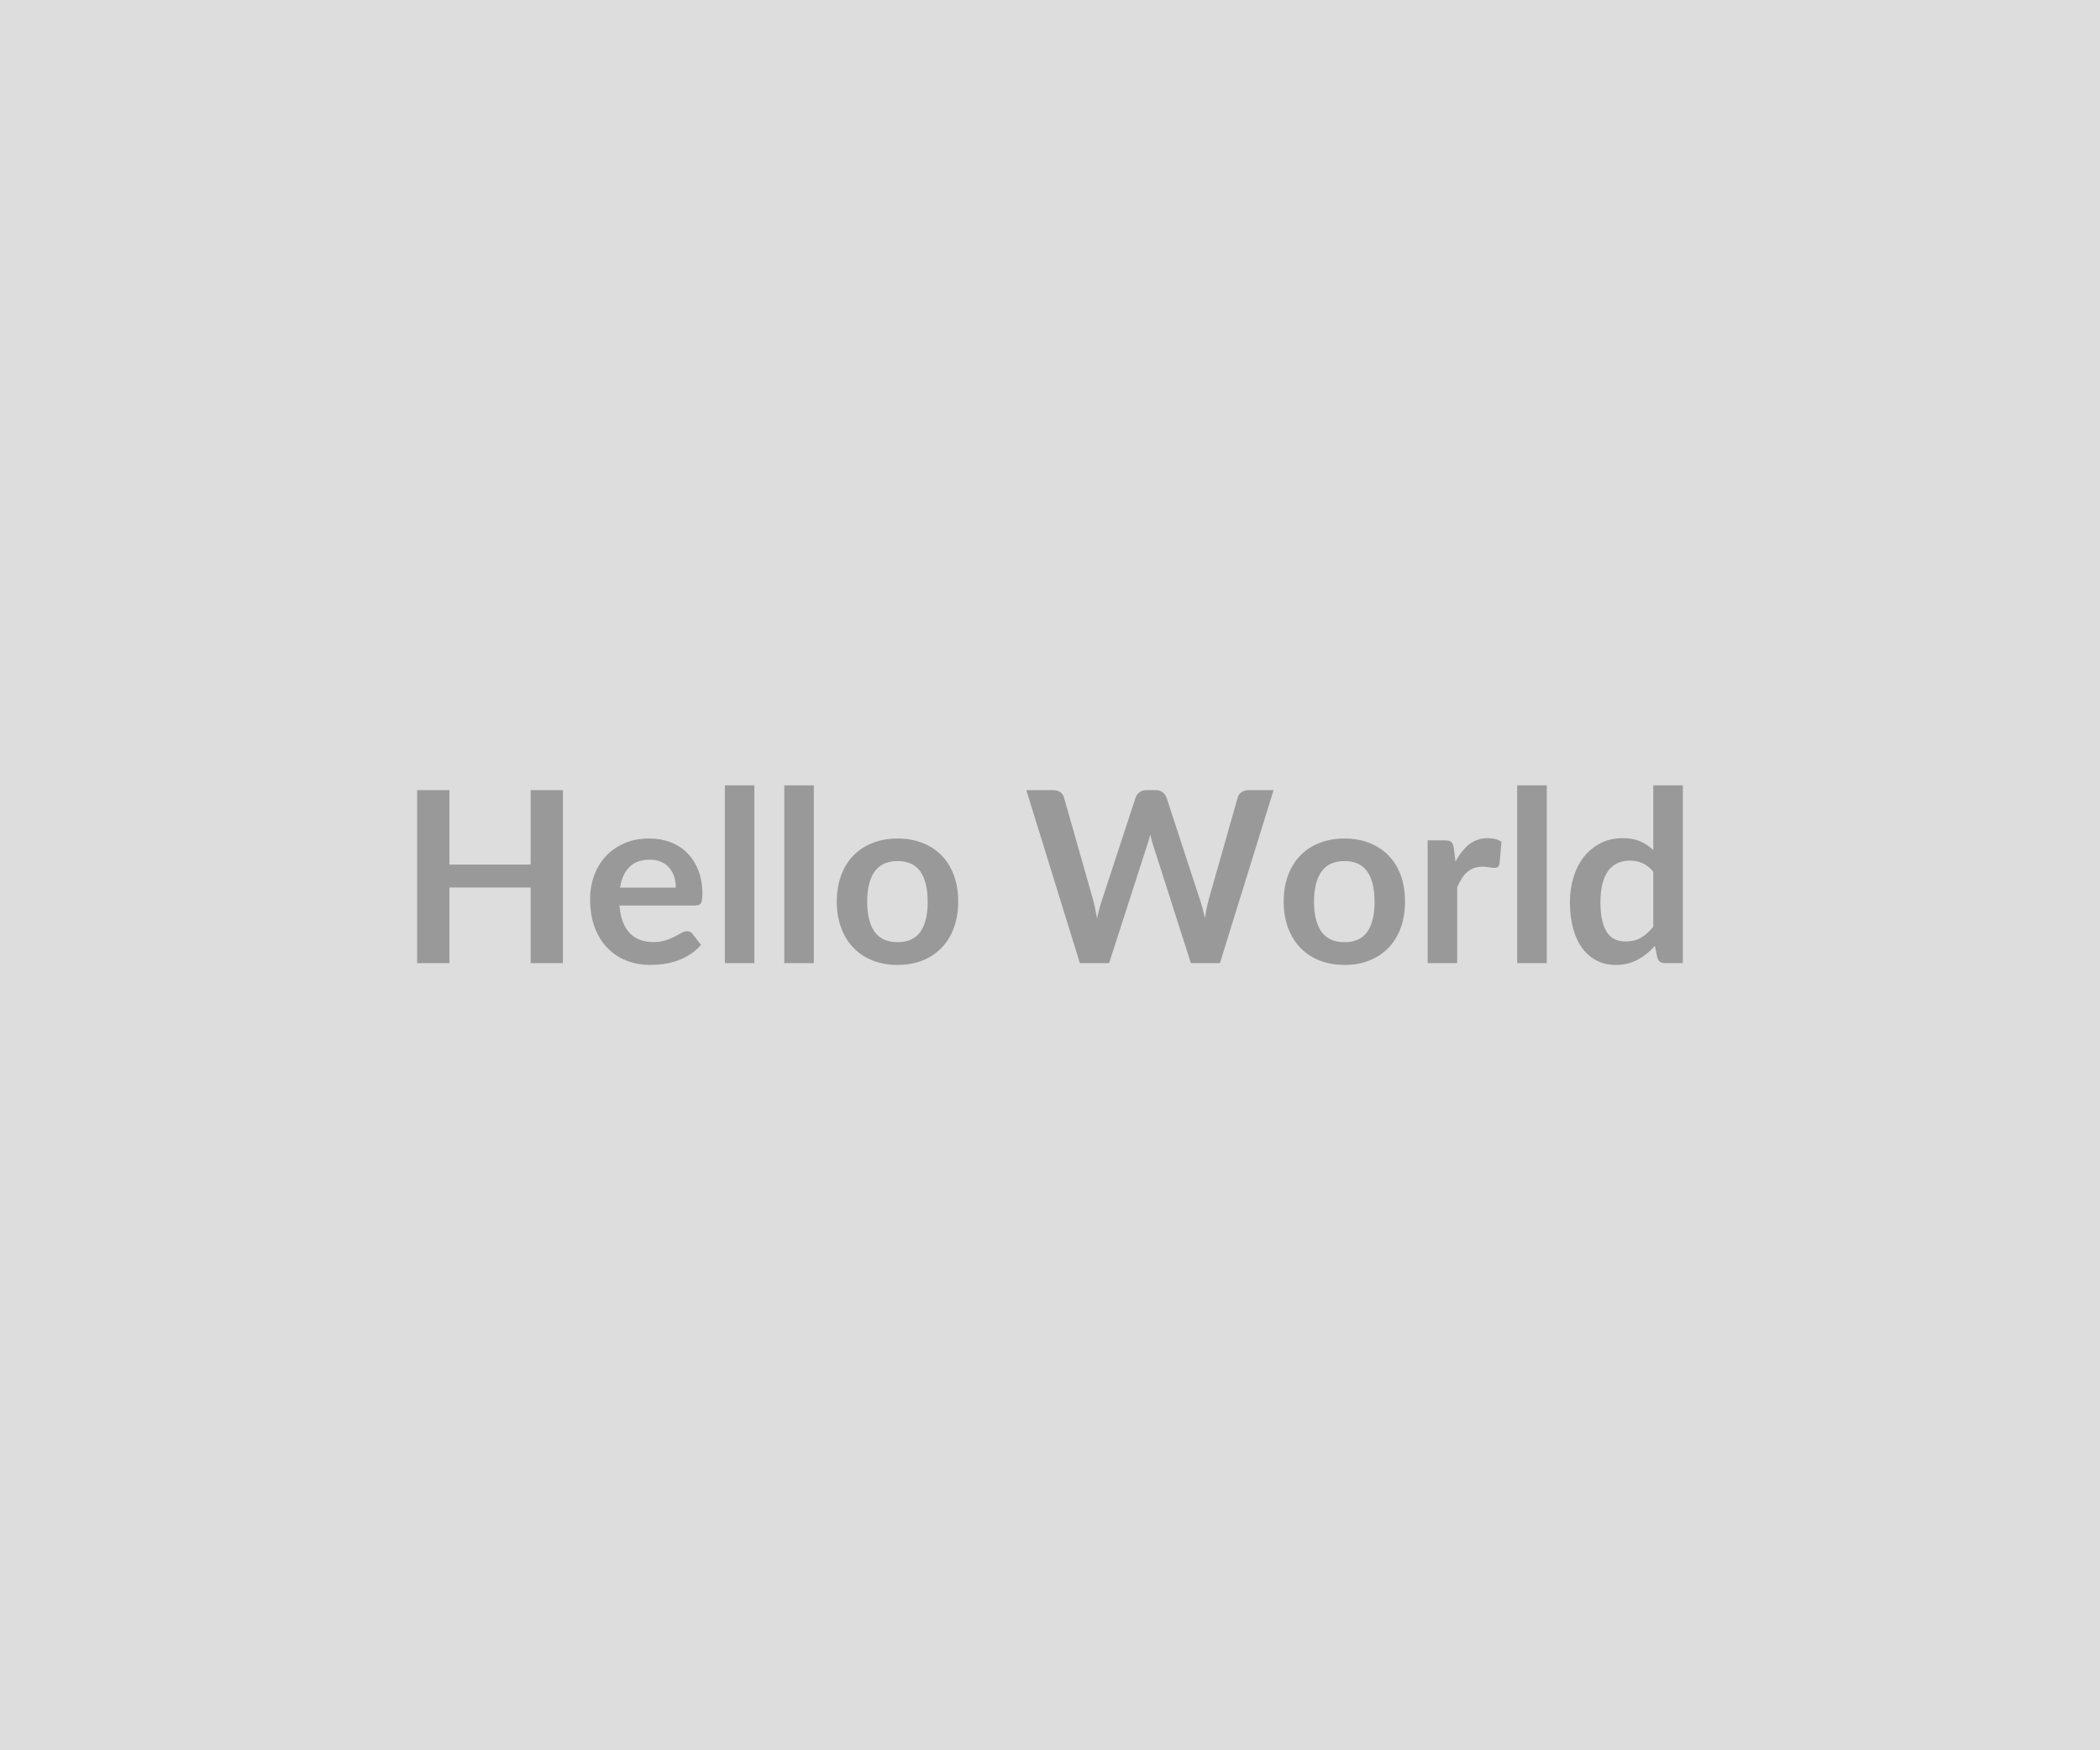 <svg xmlns="http://www.w3.org/2000/svg" xmlns:xlink="http://www.w3.org/1999/xlink" width="360" height="300" viewBox="0 0 360 300"><rect width="100%" height="100%" fill="#DDDDDD"/><path d="M90.97 135.43L96.50 135.43L96.50 165.08L90.97 165.08L90.97 152.12L77.05 152.12L77.05 165.08L71.51 165.08L71.51 135.43L77.05 135.43L77.05 148.19L90.97 148.19L90.97 135.43ZM106.30 152.14L115.86 152.14Q115.86 151.16 115.58 150.29Q115.30 149.42 114.75 148.76Q114.19 148.10 113.34 147.72Q112.49 147.35 111.37 147.35L111.37 147.35Q109.17 147.35 107.91 148.60Q106.65 149.85 106.30 152.14L106.30 152.14ZM119.22 155.20L106.20 155.20Q106.32 156.82 106.77 157.99Q107.22 159.17 107.96 159.94Q108.70 160.71 109.72 161.09Q110.73 161.47 111.96 161.47L111.96 161.47Q113.19 161.47 114.08 161.18Q114.97 160.90 115.64 160.55Q116.31 160.20 116.81 159.91Q117.31 159.62 117.78 159.62L117.78 159.62Q118.42 159.62 118.73 160.10L118.73 160.10L120.18 161.94Q119.34 162.93 118.29 163.59Q117.25 164.26 116.11 164.66Q114.97 165.06 113.80 165.22Q112.62 165.39 111.51 165.39L111.51 165.39Q109.32 165.39 107.43 164.66Q105.54 163.93 104.15 162.50Q102.76 161.08 101.96 158.98Q101.16 156.88 101.16 154.11L101.16 154.11Q101.16 151.96 101.85 150.06Q102.55 148.17 103.85 146.76Q105.15 145.36 107.03 144.54Q108.91 143.72 111.26 143.72L111.26 143.72Q113.25 143.72 114.93 144.35Q116.61 144.99 117.82 146.21Q119.03 147.43 119.72 149.20Q120.41 150.97 120.41 153.25L120.41 153.25Q120.41 154.40 120.16 154.80Q119.91 155.20 119.22 155.20L119.22 155.20ZM124.26 134.61L129.32 134.61L129.32 165.08L124.26 165.08L124.26 134.61ZM134.45 134.61L139.51 134.61L139.51 165.08L134.45 165.08L134.45 134.61ZM153.88 143.72L153.88 143.72Q156.22 143.72 158.14 144.48Q160.05 145.23 161.42 146.63Q162.78 148.02 163.52 150.03Q164.26 152.04 164.26 154.52L164.26 154.52Q164.26 157.02 163.52 159.03Q162.78 161.04 161.42 162.45Q160.05 163.87 158.14 164.63Q156.22 165.39 153.88 165.39L153.88 165.39Q151.53 165.39 149.60 164.63Q147.67 163.87 146.31 162.45Q144.94 161.04 144.20 159.03Q143.45 157.02 143.45 154.52L143.45 154.52Q143.45 152.04 144.20 150.03Q144.94 148.02 146.31 146.63Q147.67 145.23 149.60 144.48Q151.53 143.72 153.88 143.72ZM153.88 161.49L153.88 161.49Q156.51 161.49 157.77 159.73Q159.03 157.96 159.03 154.56L159.03 154.56Q159.03 151.16 157.77 149.37Q156.51 147.59 153.88 147.59L153.88 147.59Q151.22 147.59 149.94 149.38Q148.66 151.18 148.66 154.56L148.66 154.56Q148.66 157.94 149.94 159.72Q151.22 161.49 153.88 161.49ZM214.01 135.43L218.33 135.43L209.13 165.08L204.15 165.08L197.67 144.82Q197.40 144.09 197.18 143.02L197.18 143.02Q197.06 143.53 196.93 143.98Q196.81 144.43 196.67 144.82L196.67 144.82L190.13 165.08L185.12 165.08L175.94 135.43L180.55 135.43Q181.27 135.43 181.75 135.77Q182.23 136.11 182.40 136.69L182.40 136.69L187.44 154.42Q187.61 155.07 187.76 155.84Q187.91 156.61 188.08 157.45L188.08 157.45Q188.24 156.59 188.44 155.83Q188.63 155.07 188.86 154.42L188.86 154.42L194.68 136.69Q194.84 136.21 195.32 135.82Q195.81 135.43 196.50 135.43L196.50 135.43L198.12 135.43Q198.84 135.43 199.29 135.78Q199.74 136.13 199.97 136.69L199.97 136.69L205.77 154.42Q206.20 155.69 206.55 157.35L206.55 157.35Q206.81 155.73 207.14 154.42L207.14 154.42L212.18 136.69Q212.31 136.17 212.81 135.80Q213.31 135.43 214.01 135.43L214.01 135.43ZM230.49 143.72L230.49 143.72Q232.83 143.72 234.75 144.48Q236.66 145.23 238.03 146.63Q239.39 148.02 240.13 150.03Q240.86 152.04 240.86 154.52L240.86 154.52Q240.86 157.02 240.13 159.03Q239.39 161.04 238.03 162.45Q236.66 163.87 234.75 164.63Q232.83 165.39 230.49 165.39L230.49 165.39Q228.13 165.39 226.21 164.63Q224.28 163.87 222.92 162.45Q221.55 161.04 220.81 159.03Q220.06 157.02 220.06 154.52L220.06 154.52Q220.06 152.04 220.81 150.03Q221.55 148.02 222.92 146.63Q224.28 145.23 226.21 144.48Q228.13 143.72 230.49 143.72ZM230.49 161.49L230.49 161.49Q233.12 161.49 234.38 159.73Q235.64 157.96 235.64 154.56L235.64 154.56Q235.64 151.16 234.38 149.37Q233.12 147.59 230.49 147.59L230.49 147.59Q227.83 147.59 226.55 149.38Q225.26 151.18 225.26 154.56L225.26 154.56Q225.26 157.94 226.55 159.72Q227.83 161.49 230.49 161.49ZM249.21 145.32L249.52 147.69Q250.50 145.81 251.85 144.73Q253.21 143.66 255.05 143.66L255.05 143.66Q256.51 143.66 257.39 144.29L257.39 144.29L257.06 148.08Q256.96 148.45 256.76 148.61Q256.57 148.76 256.24 148.76L256.24 148.76Q255.93 148.76 255.33 148.66Q254.72 148.55 254.15 148.55L254.15 148.55Q253.31 148.55 252.65 148.80Q252.00 149.05 251.47 149.51Q250.95 149.97 250.55 150.63Q250.15 151.28 249.80 152.12L249.80 152.12L249.80 165.08L244.74 165.08L244.74 144.04L247.71 144.04Q248.49 144.04 248.80 144.32Q249.11 144.60 249.21 145.32L249.21 145.32ZM260.09 134.61L265.16 134.61L265.16 165.08L260.09 165.08L260.09 134.61ZM283.42 158.85L283.42 149.42Q282.56 148.37 281.55 147.94Q280.53 147.51 279.36 147.51L279.36 147.51Q278.22 147.51 277.29 147.94Q276.37 148.37 275.71 149.24Q275.06 150.11 274.71 151.46Q274.36 152.80 274.36 154.62L274.36 154.62Q274.36 156.47 274.66 157.75Q274.96 159.03 275.51 159.84Q276.06 160.65 276.86 161.01Q277.66 161.37 278.65 161.37L278.65 161.37Q280.22 161.37 281.33 160.71Q282.44 160.06 283.42 158.85L283.42 158.85ZM283.42 134.61L288.49 134.61L288.49 165.08L285.39 165.08Q284.39 165.08 284.12 164.16L284.12 164.16L283.69 162.13Q282.42 163.58 280.77 164.48Q279.12 165.39 276.92 165.39L276.92 165.39Q275.20 165.39 273.77 164.67Q272.33 163.95 271.30 162.59Q270.26 161.22 269.70 159.21Q269.13 157.21 269.13 154.62L269.13 154.62Q269.13 152.29 269.77 150.28Q270.40 148.27 271.59 146.79Q272.78 145.32 274.44 144.49Q276.10 143.66 278.17 143.66L278.17 143.66Q279.94 143.66 281.19 144.21Q282.44 144.76 283.42 145.71L283.42 145.71L283.42 134.61Z" fill="#999999"/></svg>